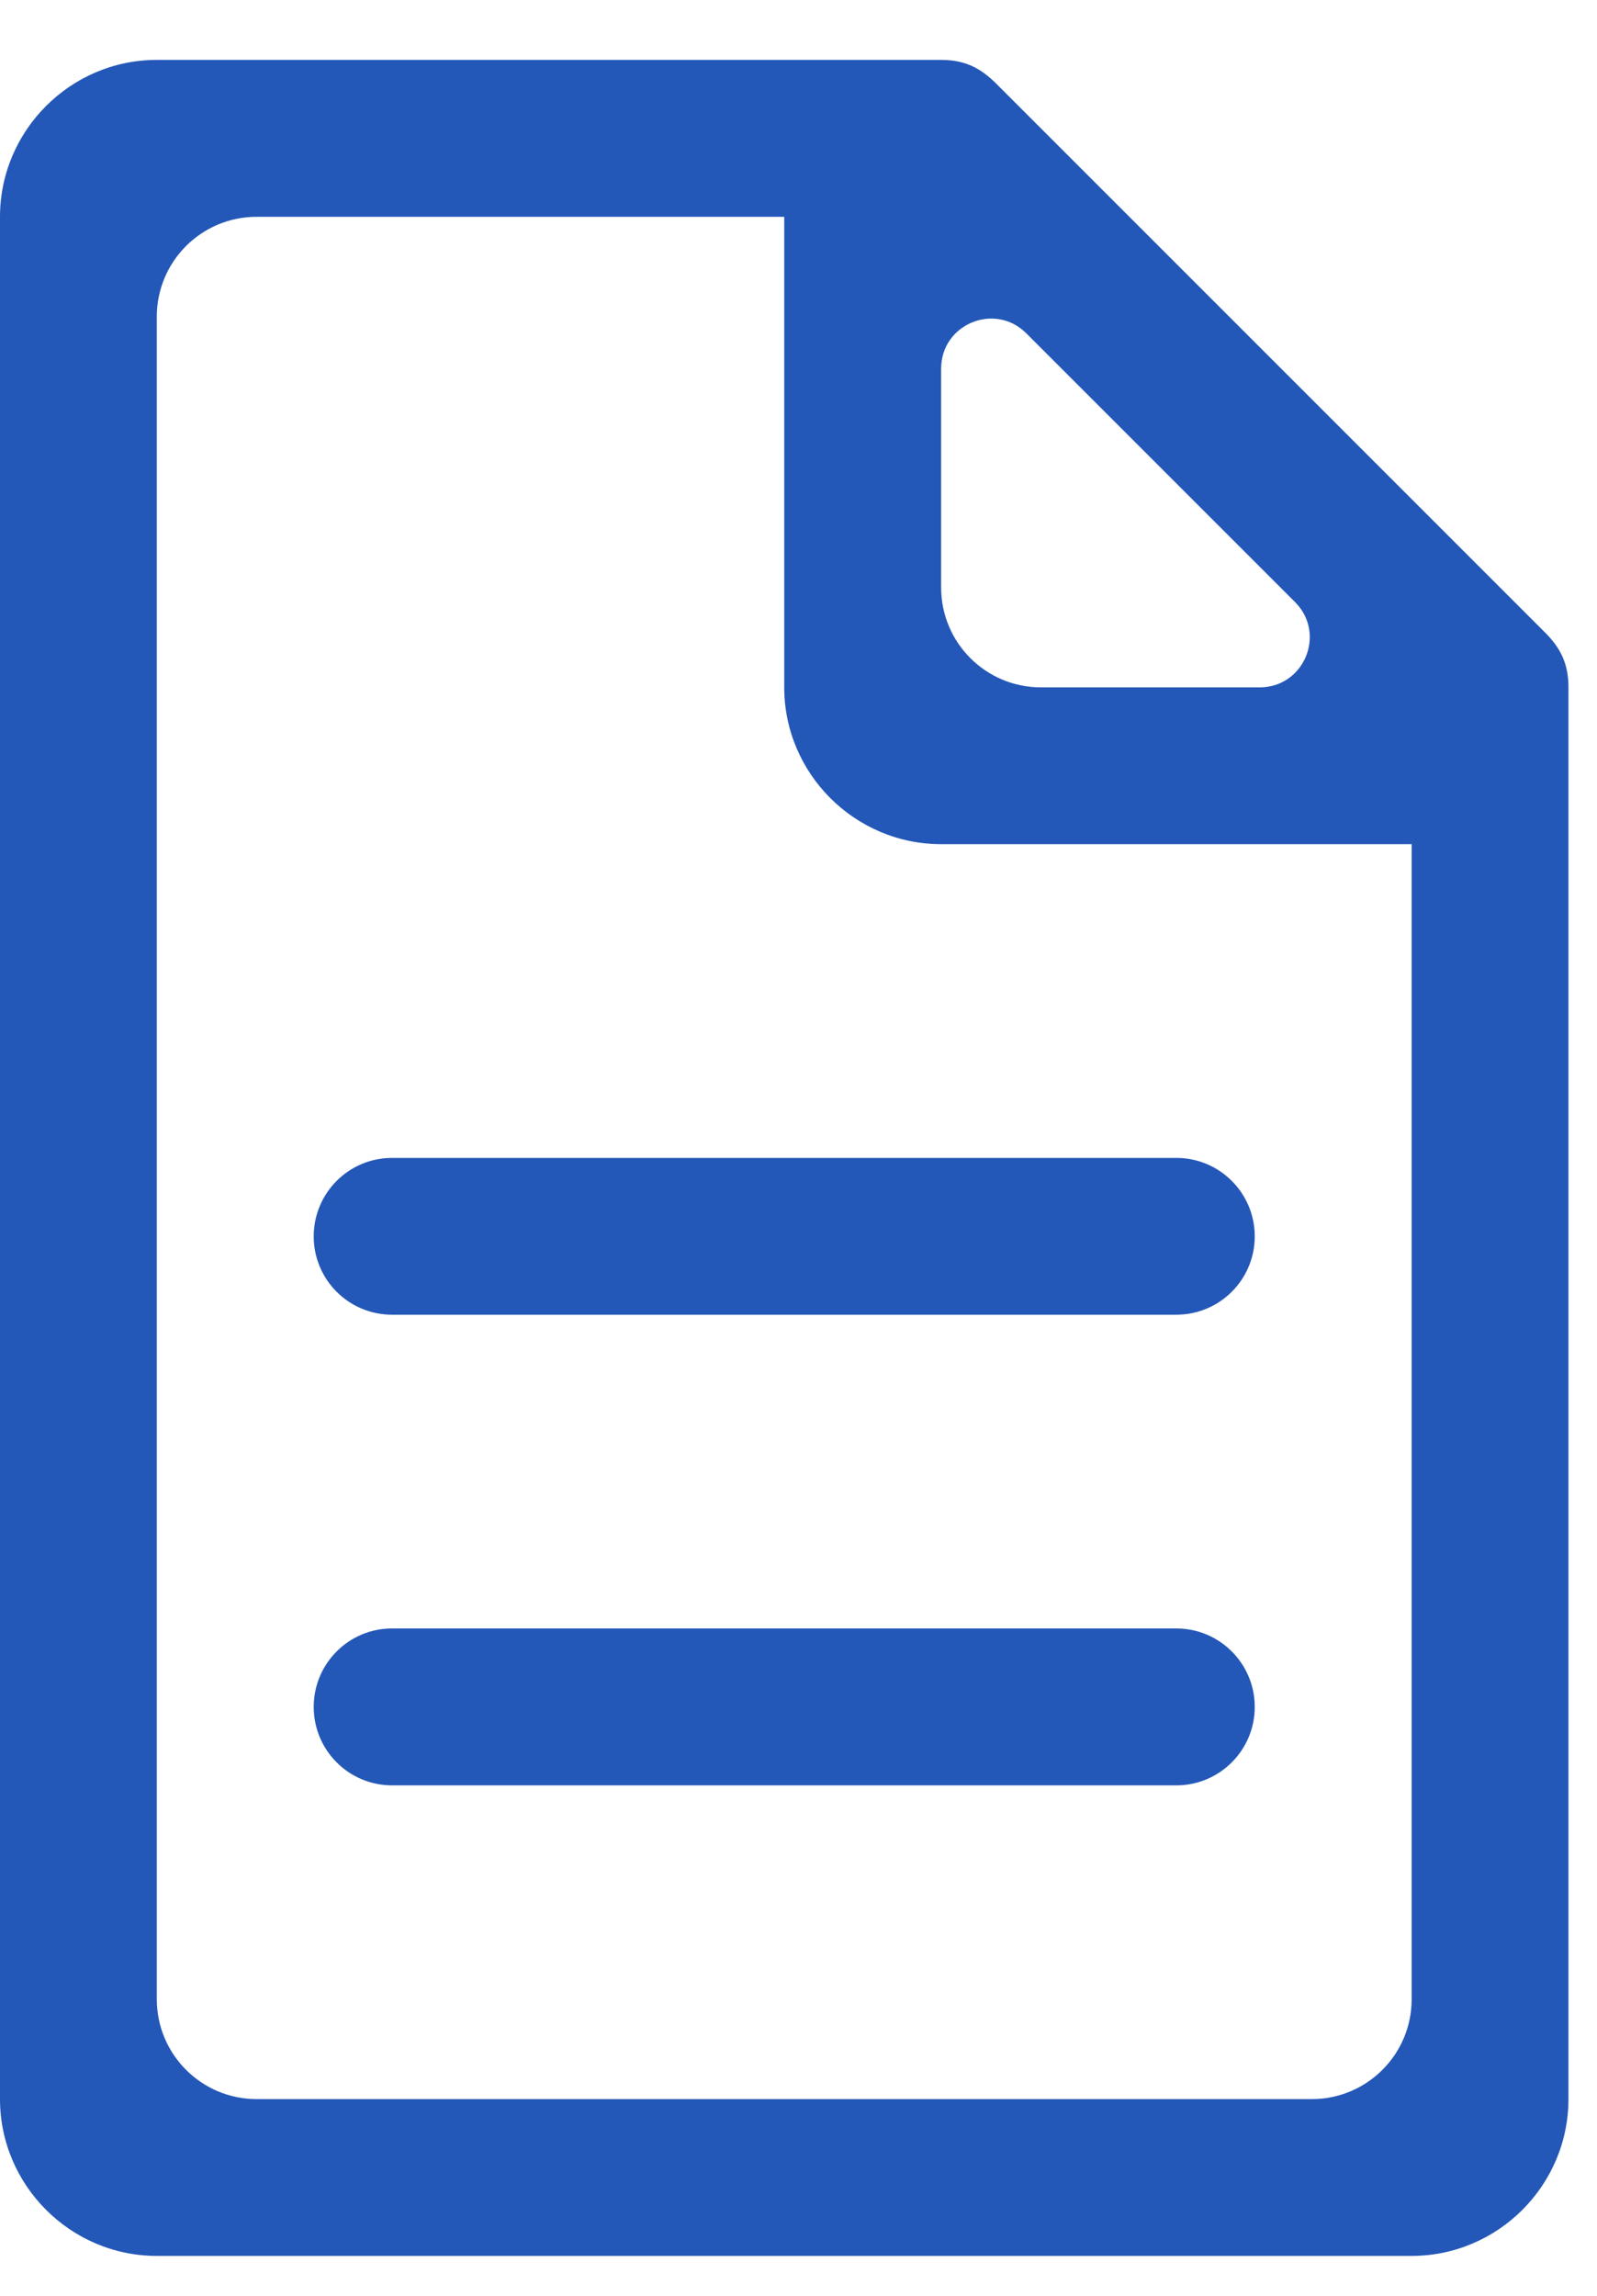 <svg width="16" height="23" viewBox="0 0 16 23" fill="none" xmlns="http://www.w3.org/2000/svg">
<path d="M15.479 6.336L9.979 0.836C9.821 0.679 9.664 0.6 9.429 0.6H1.571C0.707 0.6 0 1.307 0 2.172V21.029C0 21.893 0.707 22.6 1.571 22.6H14.143C15.007 22.6 15.714 21.893 15.714 21.029V6.886C15.714 6.65 15.636 6.493 15.479 6.336ZM9.429 3.693C9.429 3.247 9.967 3.024 10.282 3.339L12.975 6.032C13.29 6.347 13.067 6.886 12.621 6.886H10.429C9.876 6.886 9.429 6.438 9.429 5.886V3.693ZM14.143 20.029C14.143 20.581 13.695 21.029 13.143 21.029H2.571C2.019 21.029 1.571 20.581 1.571 20.029V3.172C1.571 2.619 2.019 2.172 2.571 2.172H7.857V6.886C7.857 7.75 8.564 8.457 9.429 8.457H14.143V20.029Z" fill="#2458B8"/>
<path d="M3.143 17.1C3.143 16.666 3.494 16.314 3.928 16.314H11.785C12.219 16.314 12.571 16.666 12.571 17.1V17.1C12.571 17.534 12.219 17.886 11.785 17.886H3.928C3.494 17.886 3.143 17.534 3.143 17.1V17.1Z" fill="#2458B8"/>
<path d="M3.143 12.386C3.143 11.952 3.494 11.6 3.928 11.6H11.785C12.219 11.6 12.571 11.952 12.571 12.386V12.386C12.571 12.82 12.219 13.171 11.785 13.171H3.928C3.494 13.171 3.143 12.82 3.143 12.386V12.386Z" fill="#2458B8"/>
</svg>

